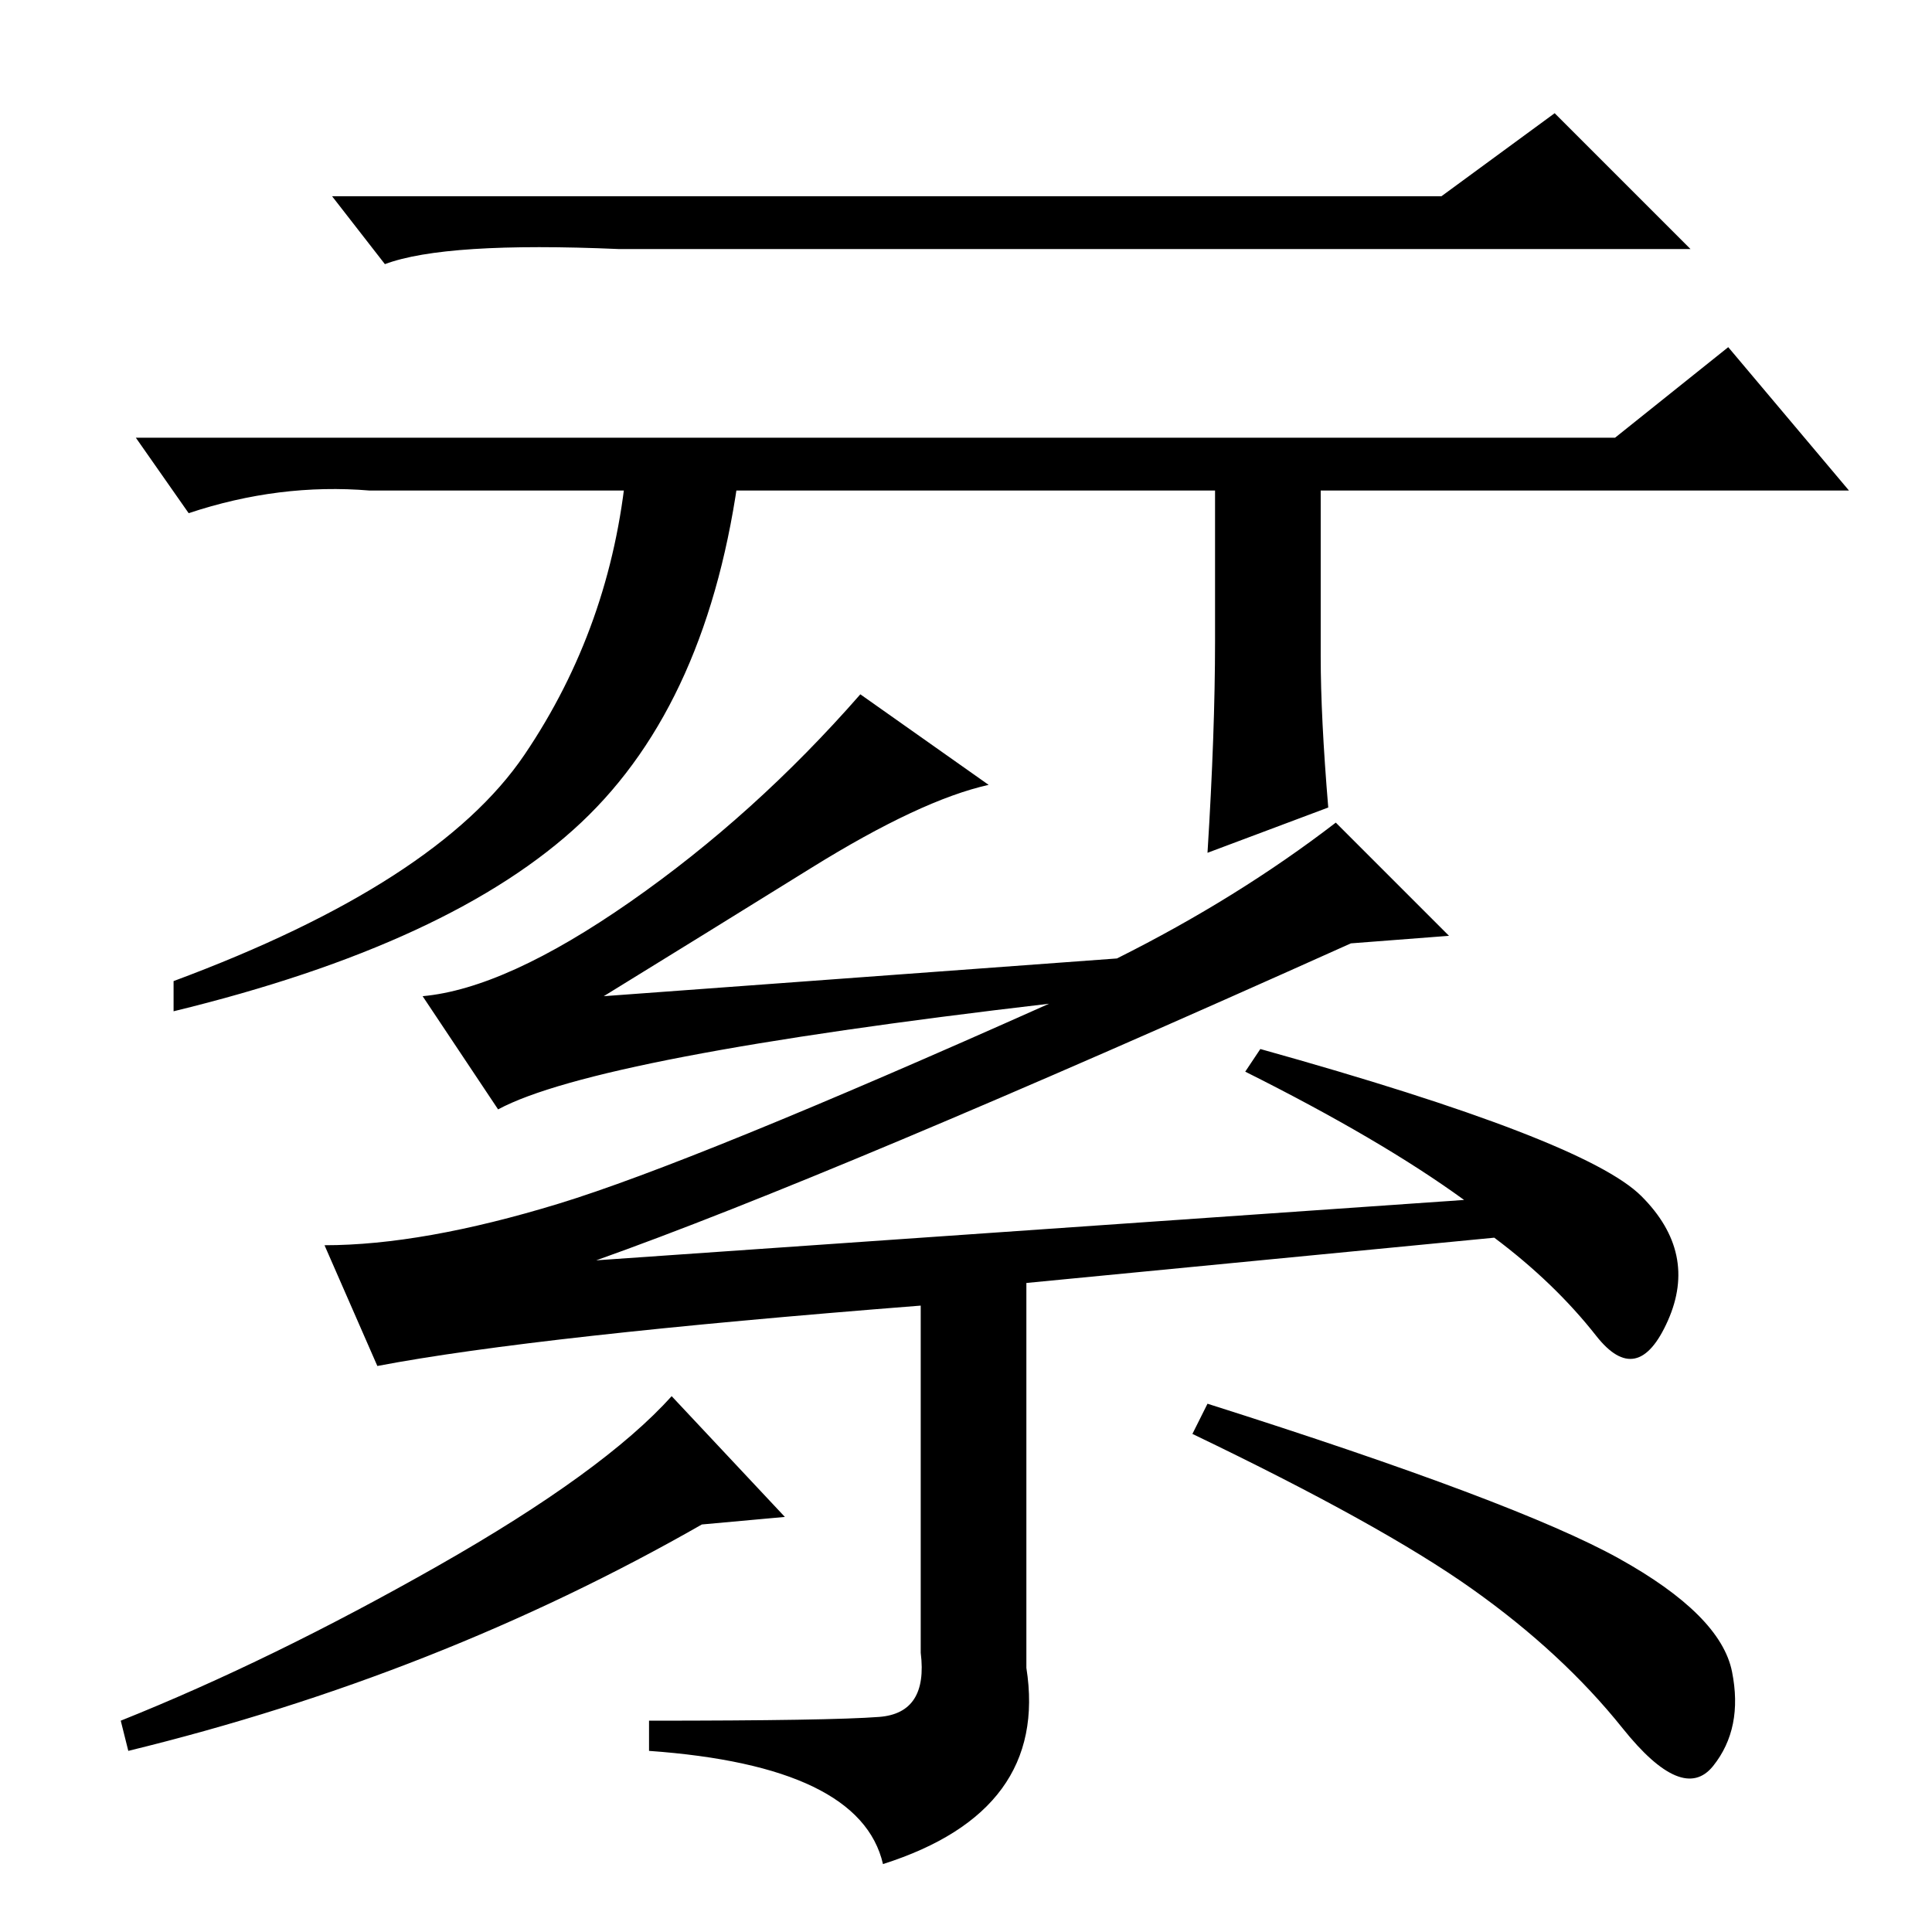 <?xml version="1.0" standalone="no"?>
<!DOCTYPE svg PUBLIC "-//W3C//DTD SVG 1.1//EN" "http://www.w3.org/Graphics/SVG/1.1/DTD/svg11.dtd" >
<svg xmlns="http://www.w3.org/2000/svg" xmlns:xlink="http://www.w3.org/1999/xlink" version="1.1" viewBox="0 -36 256 256">
  <g transform="matrix(1 0 0 -1 0 220)">
   <path fill="currentColor"
d="M116.5 28.5q6.5 0.5 5.5 8.5v46q-51 -4 -72 -8l-7 16q13 0 31 5.5t65 26.5q-60 -7 -73 -14l-10 15q11 1 27.5 12.5t30.5 27.5l17 -12q-9 -2 -23.5 -11t-27.5 -17l68 5q16 8 29 18l15 -15l-13 -1q-69 -31 -100 -42l115 8q-11 8 -29 17l2 3q43 -12 50.5 -19.5t3.5 -16.5
t-9.5 -2t-13.5 13l-62 -6v-51q3 -19 -19 -26q-3 13 -31 15v4q24 0 30.5 0.5zM104 55l-11 -1q-35 -20 -76 -30l-1 4q20 8 42 20.5t31 22.5zM214.5 49.5q13.5 -7.5 15 -15t-2.5 -12.5t-12 5t-20 18.5t-37 20.5l2 4q41 -13 54.5 -20.5zM191 230l15 11l18 -18h-142q-23 1 -31 -2
l-7 9h147zM214 198l15 12l16 -19h-196q-12 1 -24 -3l-7 10h196zM98 194q-4 -31 -21 -47t-54 -25v4q35 13 46.5 30t13.5 38h15zM161 171v23h14v-25q0 -8 1 -20l-16 -6q1 16 1 28z" />
  </g>

</svg>
